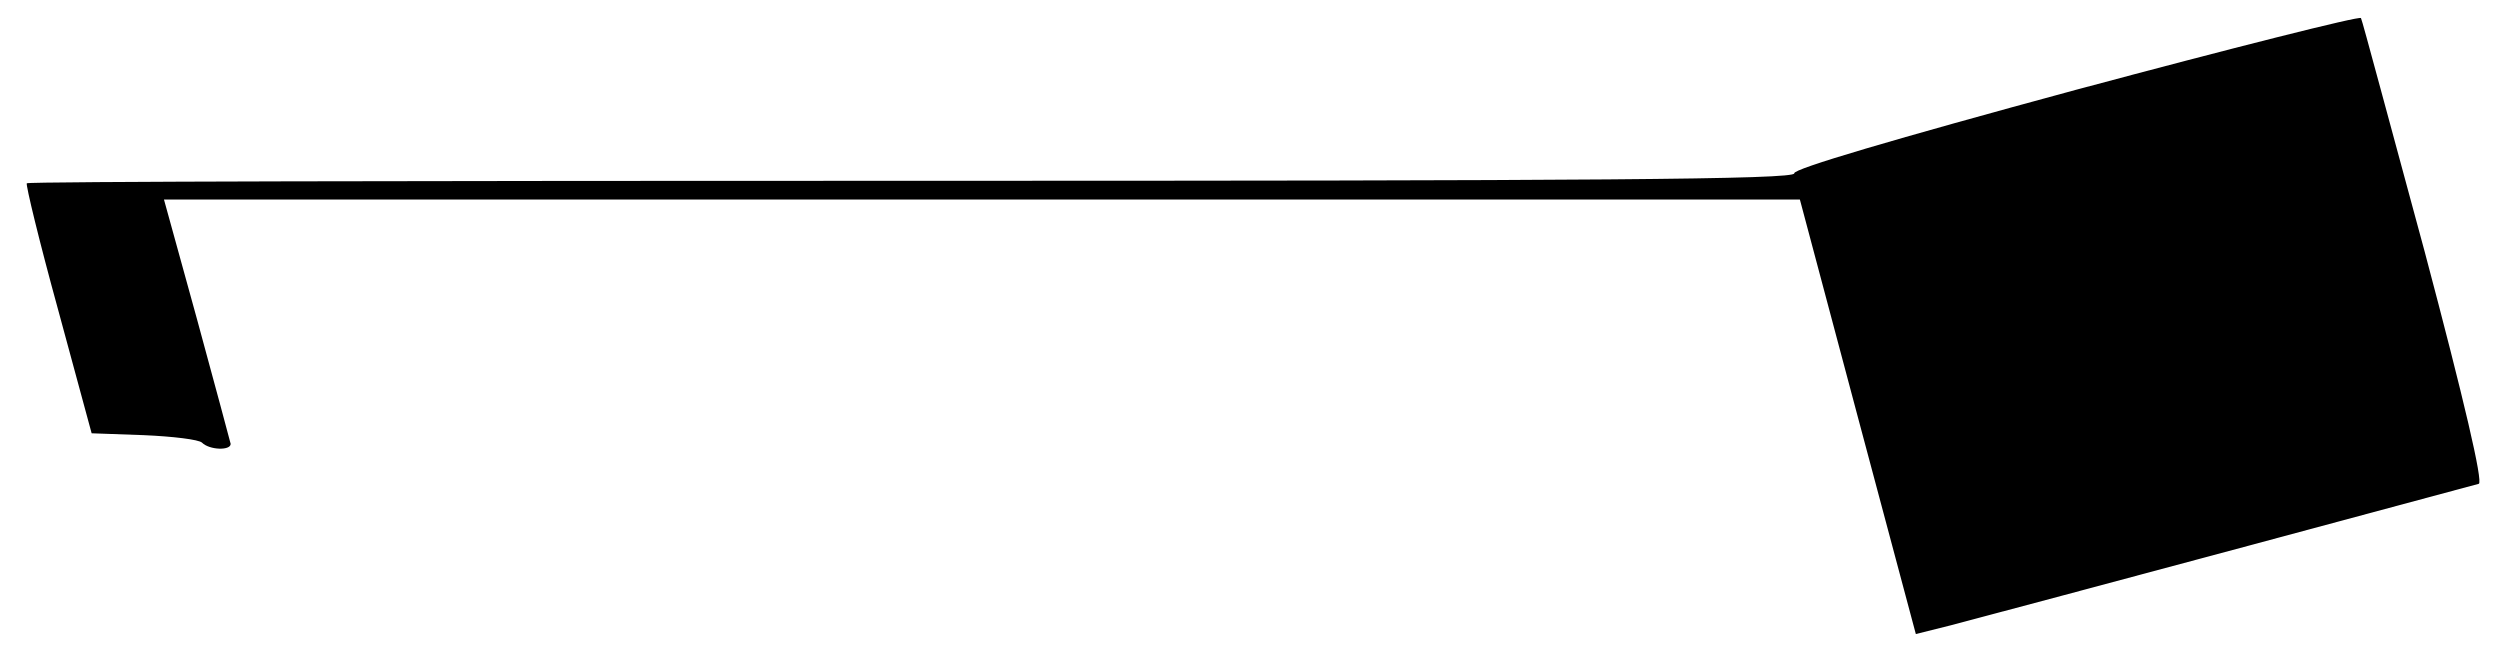 <?xml version="1.0" standalone="no"?>
<!DOCTYPE svg PUBLIC "-//W3C//DTD SVG 20010904//EN"
 "http://www.w3.org/TR/2001/REC-SVG-20010904/DTD/svg10.dtd">
<svg version="1.0" xmlns="http://www.w3.org/2000/svg"
 width="401pt" height="104pt" viewBox="0 0 401 104"
 preserveAspectRatio="xMidYMid meet">

<g transform="translate(0,104) scale(0.1,-0.1)"
fill="#000000" stroke="none">
<path d="M3330 896 c-295 -80 -454 -127 -452 -134 2 -10 -326 -12 -1414 -12
-779 0 -1419 -1 -1421 -4 -2 -2 20 -93 50 -202 l54 -199 84 -3 c46 -2 88 -7
93 -12 12 -12 46 -13 46 -2 -1 4 -25 94 -54 200 l-53 192 1312 0 1312 0 93
-349 93 -348 56 14 c118 31 837 224 847 227 7 3 -23 132 -87 373 -55 202 -100
371 -102 374 -1 4 -207 -48 -457 -115z"/>
</g>
</svg>
